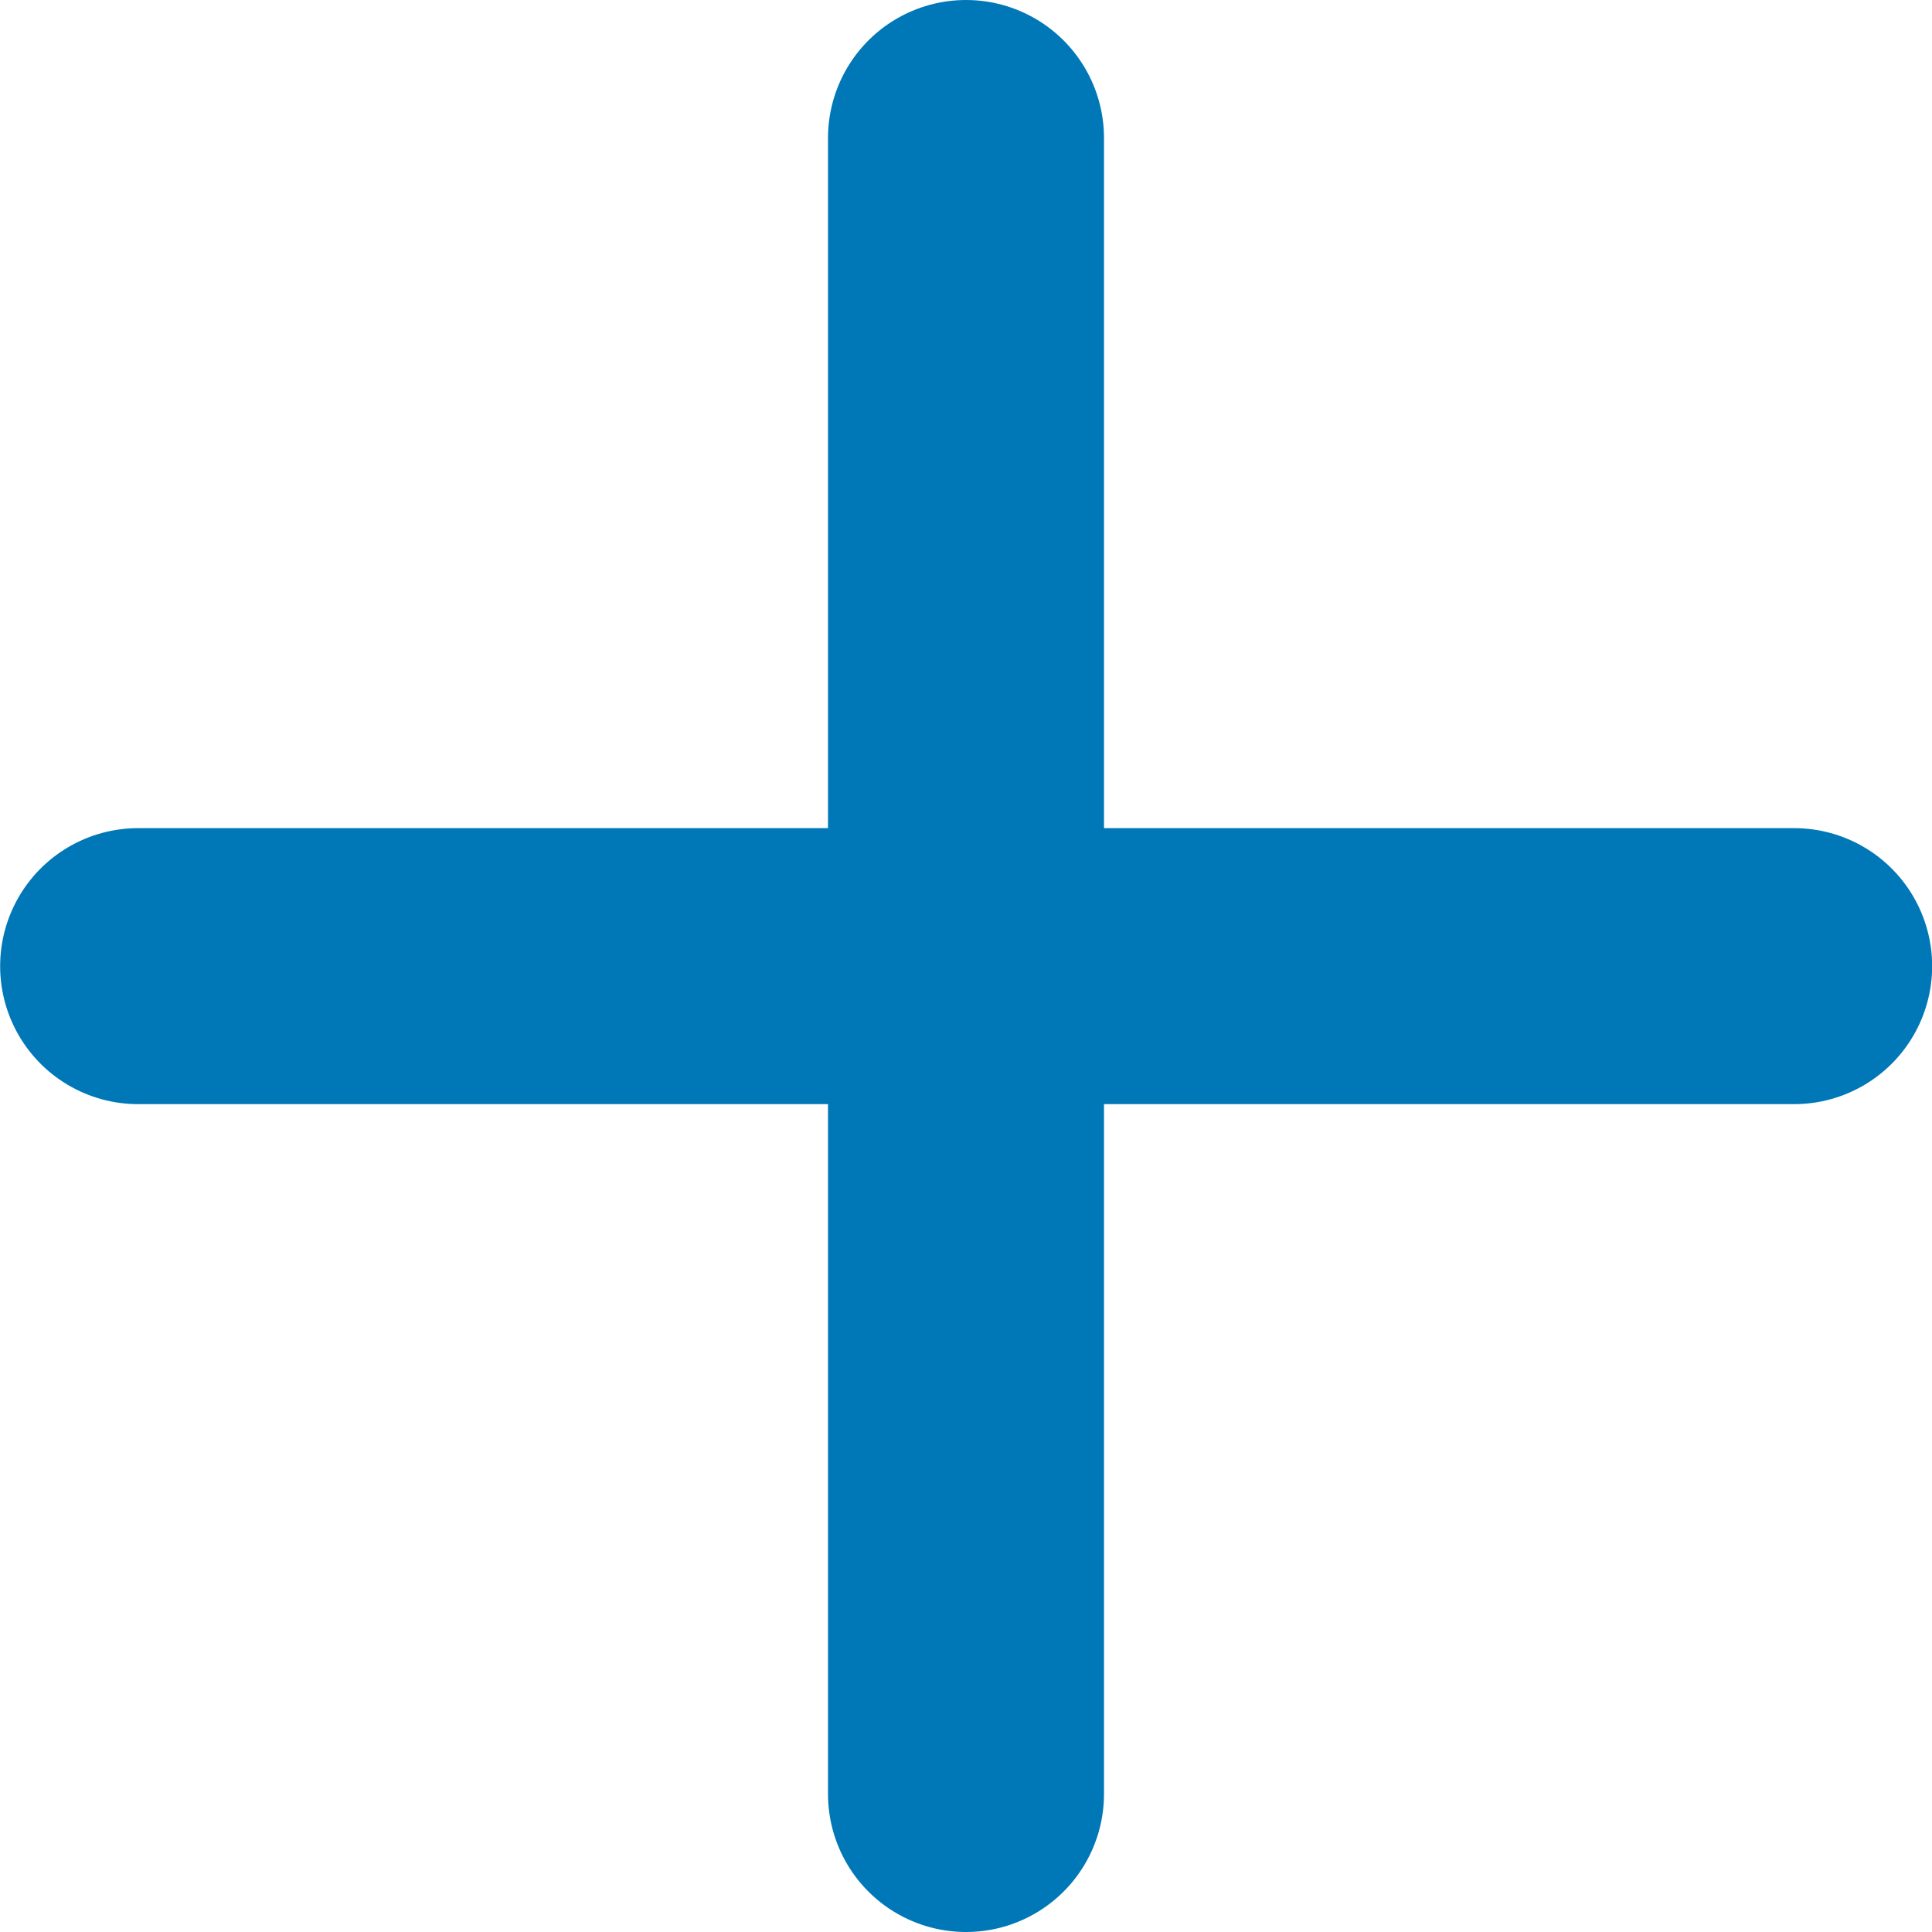 <svg width="14" height="14" viewBox="0 0 14 14" fill="none" xmlns="http://www.w3.org/2000/svg">
<path d="M1.001 7.001H13.001" stroke="#0077B6" stroke-width="2" stroke-linecap="round"/>
<path d="M7 13L7 1" stroke="#0077B6" stroke-width="2" stroke-linecap="round"/>
</svg>

